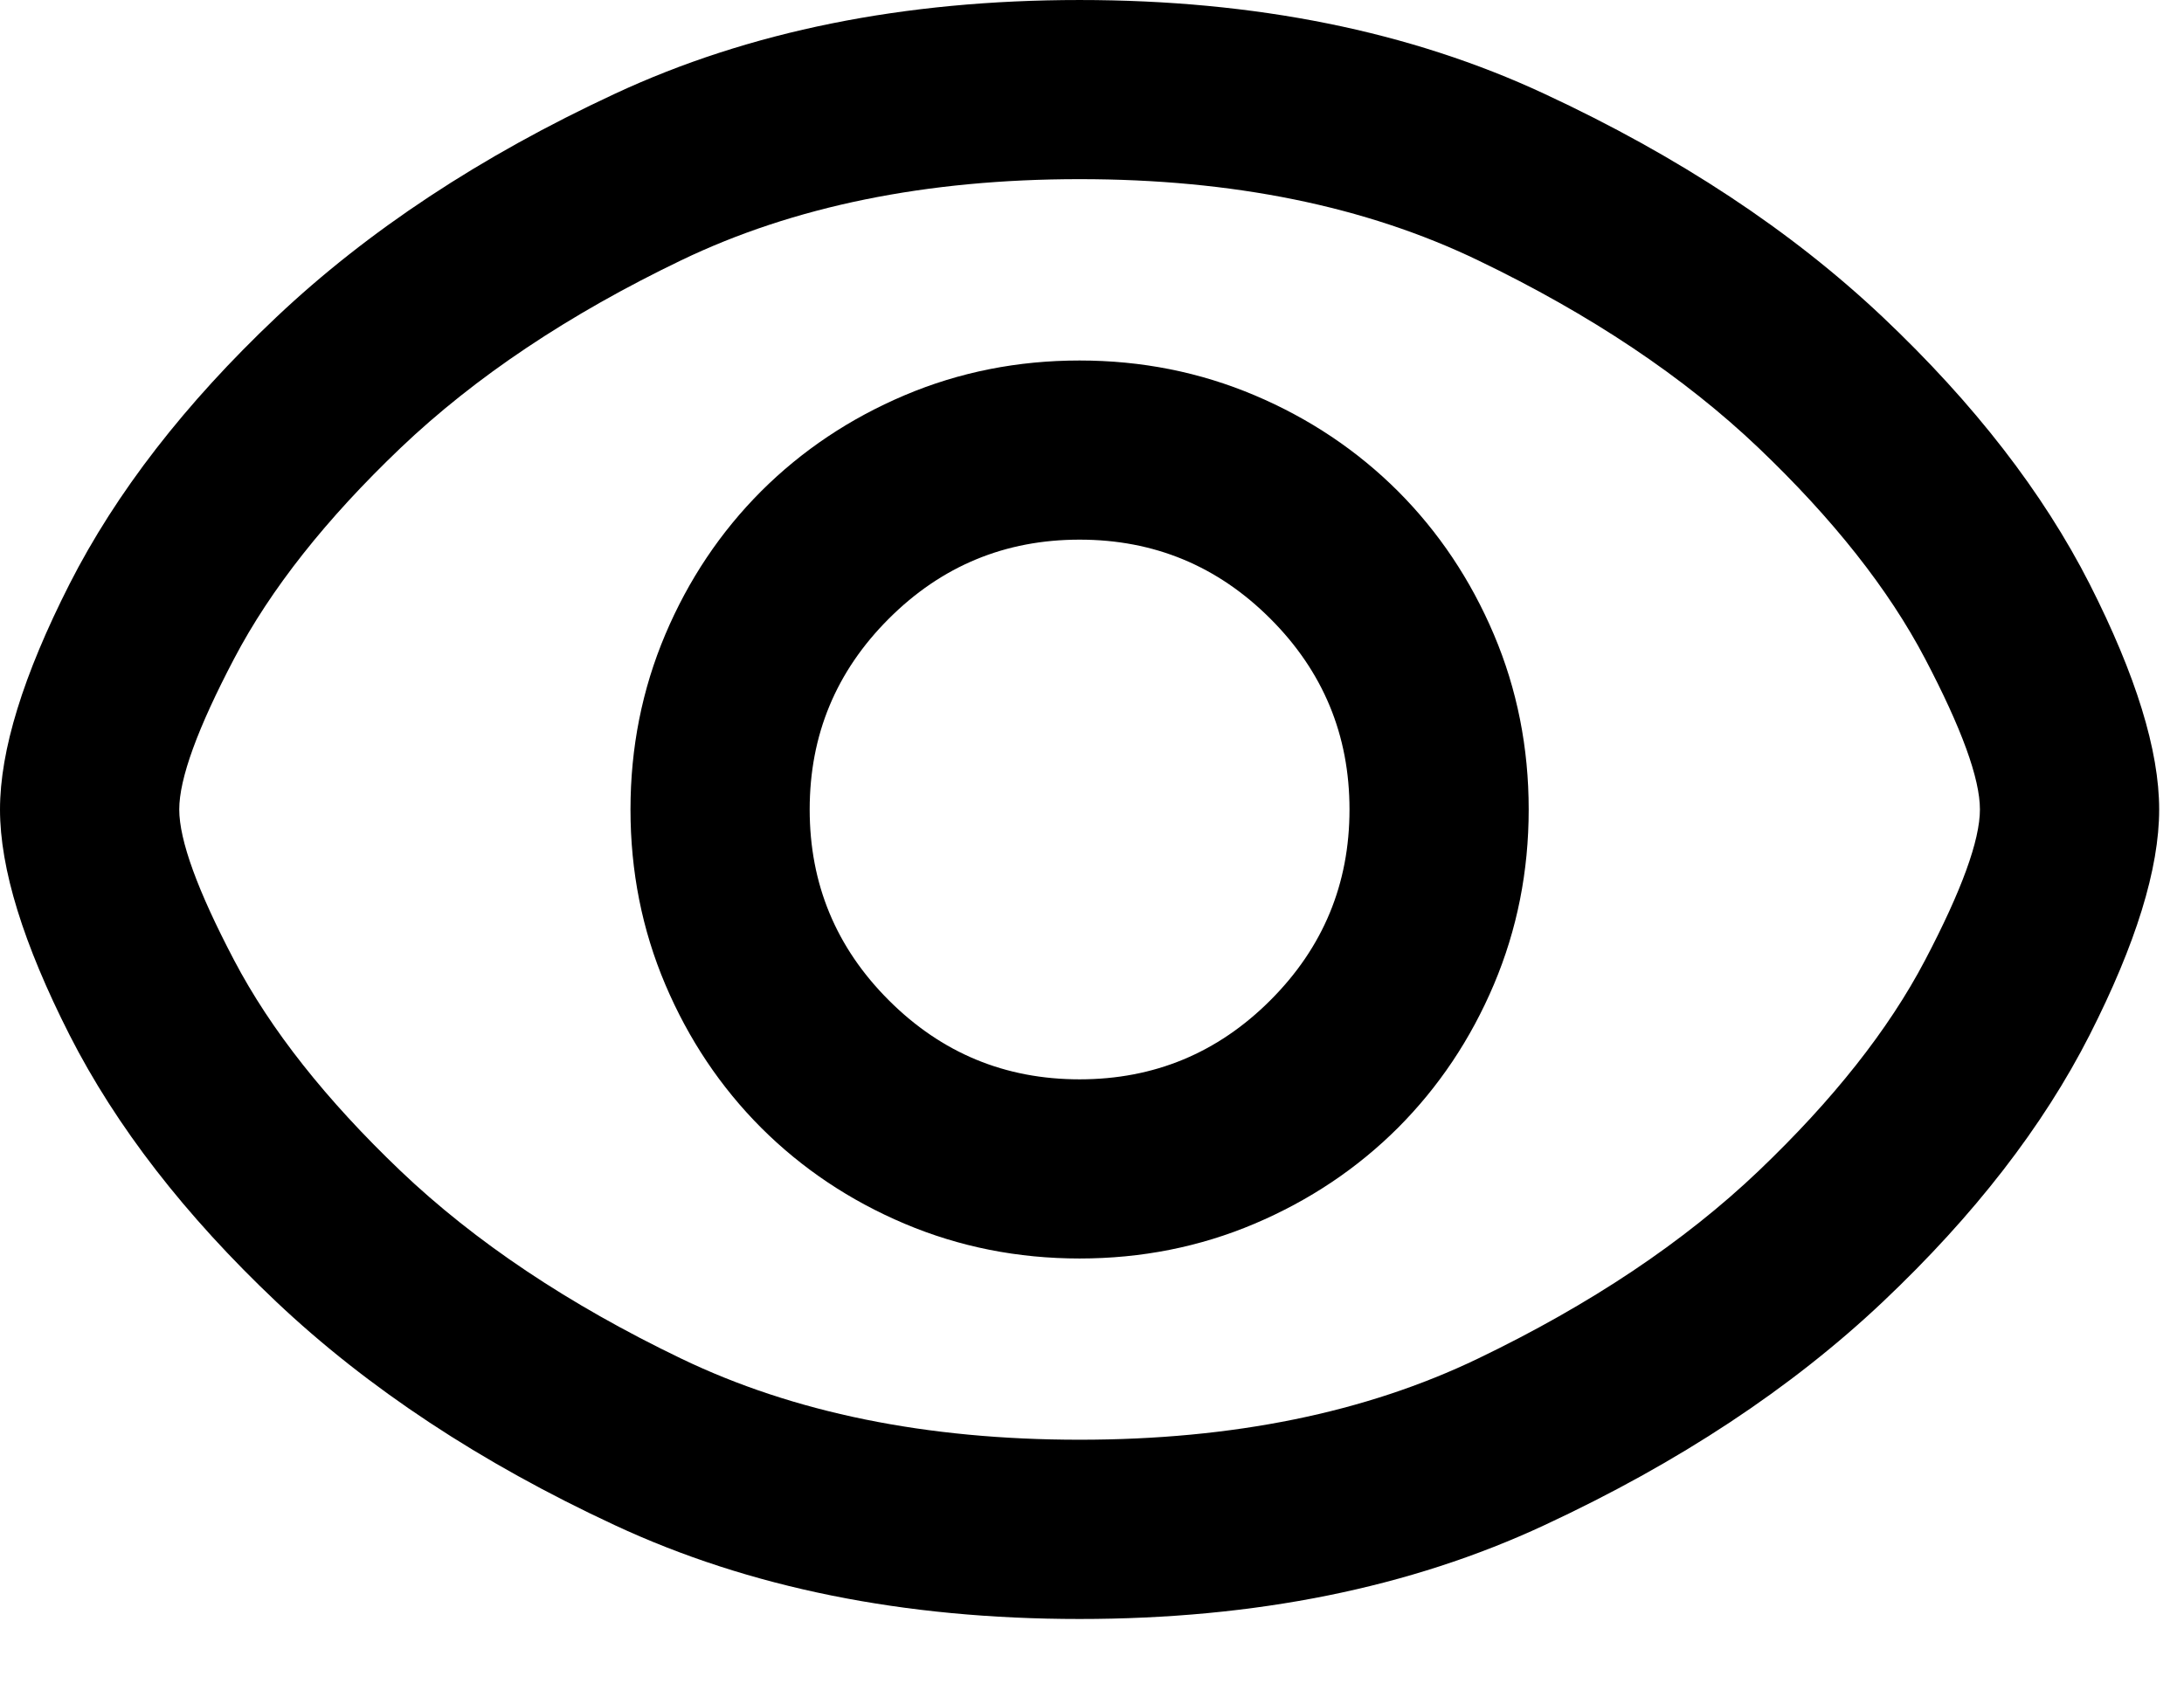 <!-- Generated by IcoMoon.io -->
<svg version="1.1" xmlns="http://www.w3.org/2000/svg" width="41" height="32" viewBox="0 0 41 32">
<title>quickview</title>
<path d="M20.267 30.4c-3.298 0-6.208-0.587-8.727-1.762-2.522-1.173-4.638-2.573-6.353-4.194-1.715-1.623-3.008-3.294-3.881-5.009-0.87-1.715-1.306-3.125-1.306-4.235s0.435-2.519 1.306-4.235c0.873-1.715 2.165-3.386 3.881-5.009 1.715-1.621 3.831-3.021 6.353-4.194 2.519-1.175 5.429-1.762 8.727-1.762s6.208 0.587 8.727 1.762c2.522 1.173 4.638 2.573 6.353 4.194 1.715 1.623 3.008 3.294 3.881 5.009 0.87 1.715 1.306 3.125 1.306 4.235s-0.435 2.519-1.306 4.235c-0.873 1.715-2.165 3.386-3.881 5.009-1.715 1.621-3.831 3.021-6.353 4.194-2.519 1.175-5.429 1.762-8.727 1.762zM20.267 3.364c-2.876 0-5.37 0.508-7.482 1.525-2.11 1.015-3.866 2.189-5.265 3.522-1.397 1.333-2.441 2.652-3.125 3.957-0.687 1.308-1.030 2.251-1.030 2.831s0.343 1.523 1.030 2.831c0.685 1.306 1.728 2.624 3.125 3.957 1.399 1.333 3.155 2.507 5.265 3.522 2.112 1.018 4.606 1.525 7.482 1.525s5.37-0.508 7.482-1.525c2.11-1.015 3.866-2.189 5.265-3.522 1.397-1.333 2.441-2.652 3.125-3.957 0.687-1.308 1.030-2.251 1.030-2.831s-0.343-1.523-1.030-2.831c-0.685-1.306-1.728-2.624-3.125-3.957-1.399-1.333-3.155-2.507-5.265-3.522-2.112-1.018-4.606-1.525-7.482-1.525zM20.267 23.631c-1.161 0-2.257-0.218-3.285-0.653s-1.926-1.037-2.692-1.801c-0.764-0.766-1.365-1.664-1.801-2.692s-0.653-2.125-0.653-3.285c0-1.161 0.218-2.257 0.653-3.285s1.037-1.926 1.801-2.692c0.766-0.764 1.664-1.365 2.692-1.801s2.125-0.653 3.285-0.653c1.161 0 2.257 0.218 3.285 0.653s1.926 1.037 2.692 1.801c0.764 0.766 1.365 1.664 1.801 2.692s0.653 2.125 0.653 3.285c0 1.161-0.218 2.257-0.653 3.285s-1.037 1.926-1.801 2.692c-0.766 0.764-1.664 1.365-2.692 1.801s-2.125 0.653-3.285 0.653zM20.267 10.133c-1.399 0-2.592 0.495-3.582 1.485s-1.485 2.182-1.485 3.582c0 1.399 0.495 2.592 1.485 3.582s2.182 1.485 3.582 1.485c1.399 0 2.592-0.495 3.582-1.485s1.485-2.182 1.485-3.582c0-1.399-0.495-2.592-1.485-3.582s-2.182-1.485-3.582-1.485z"></path>
</svg>
